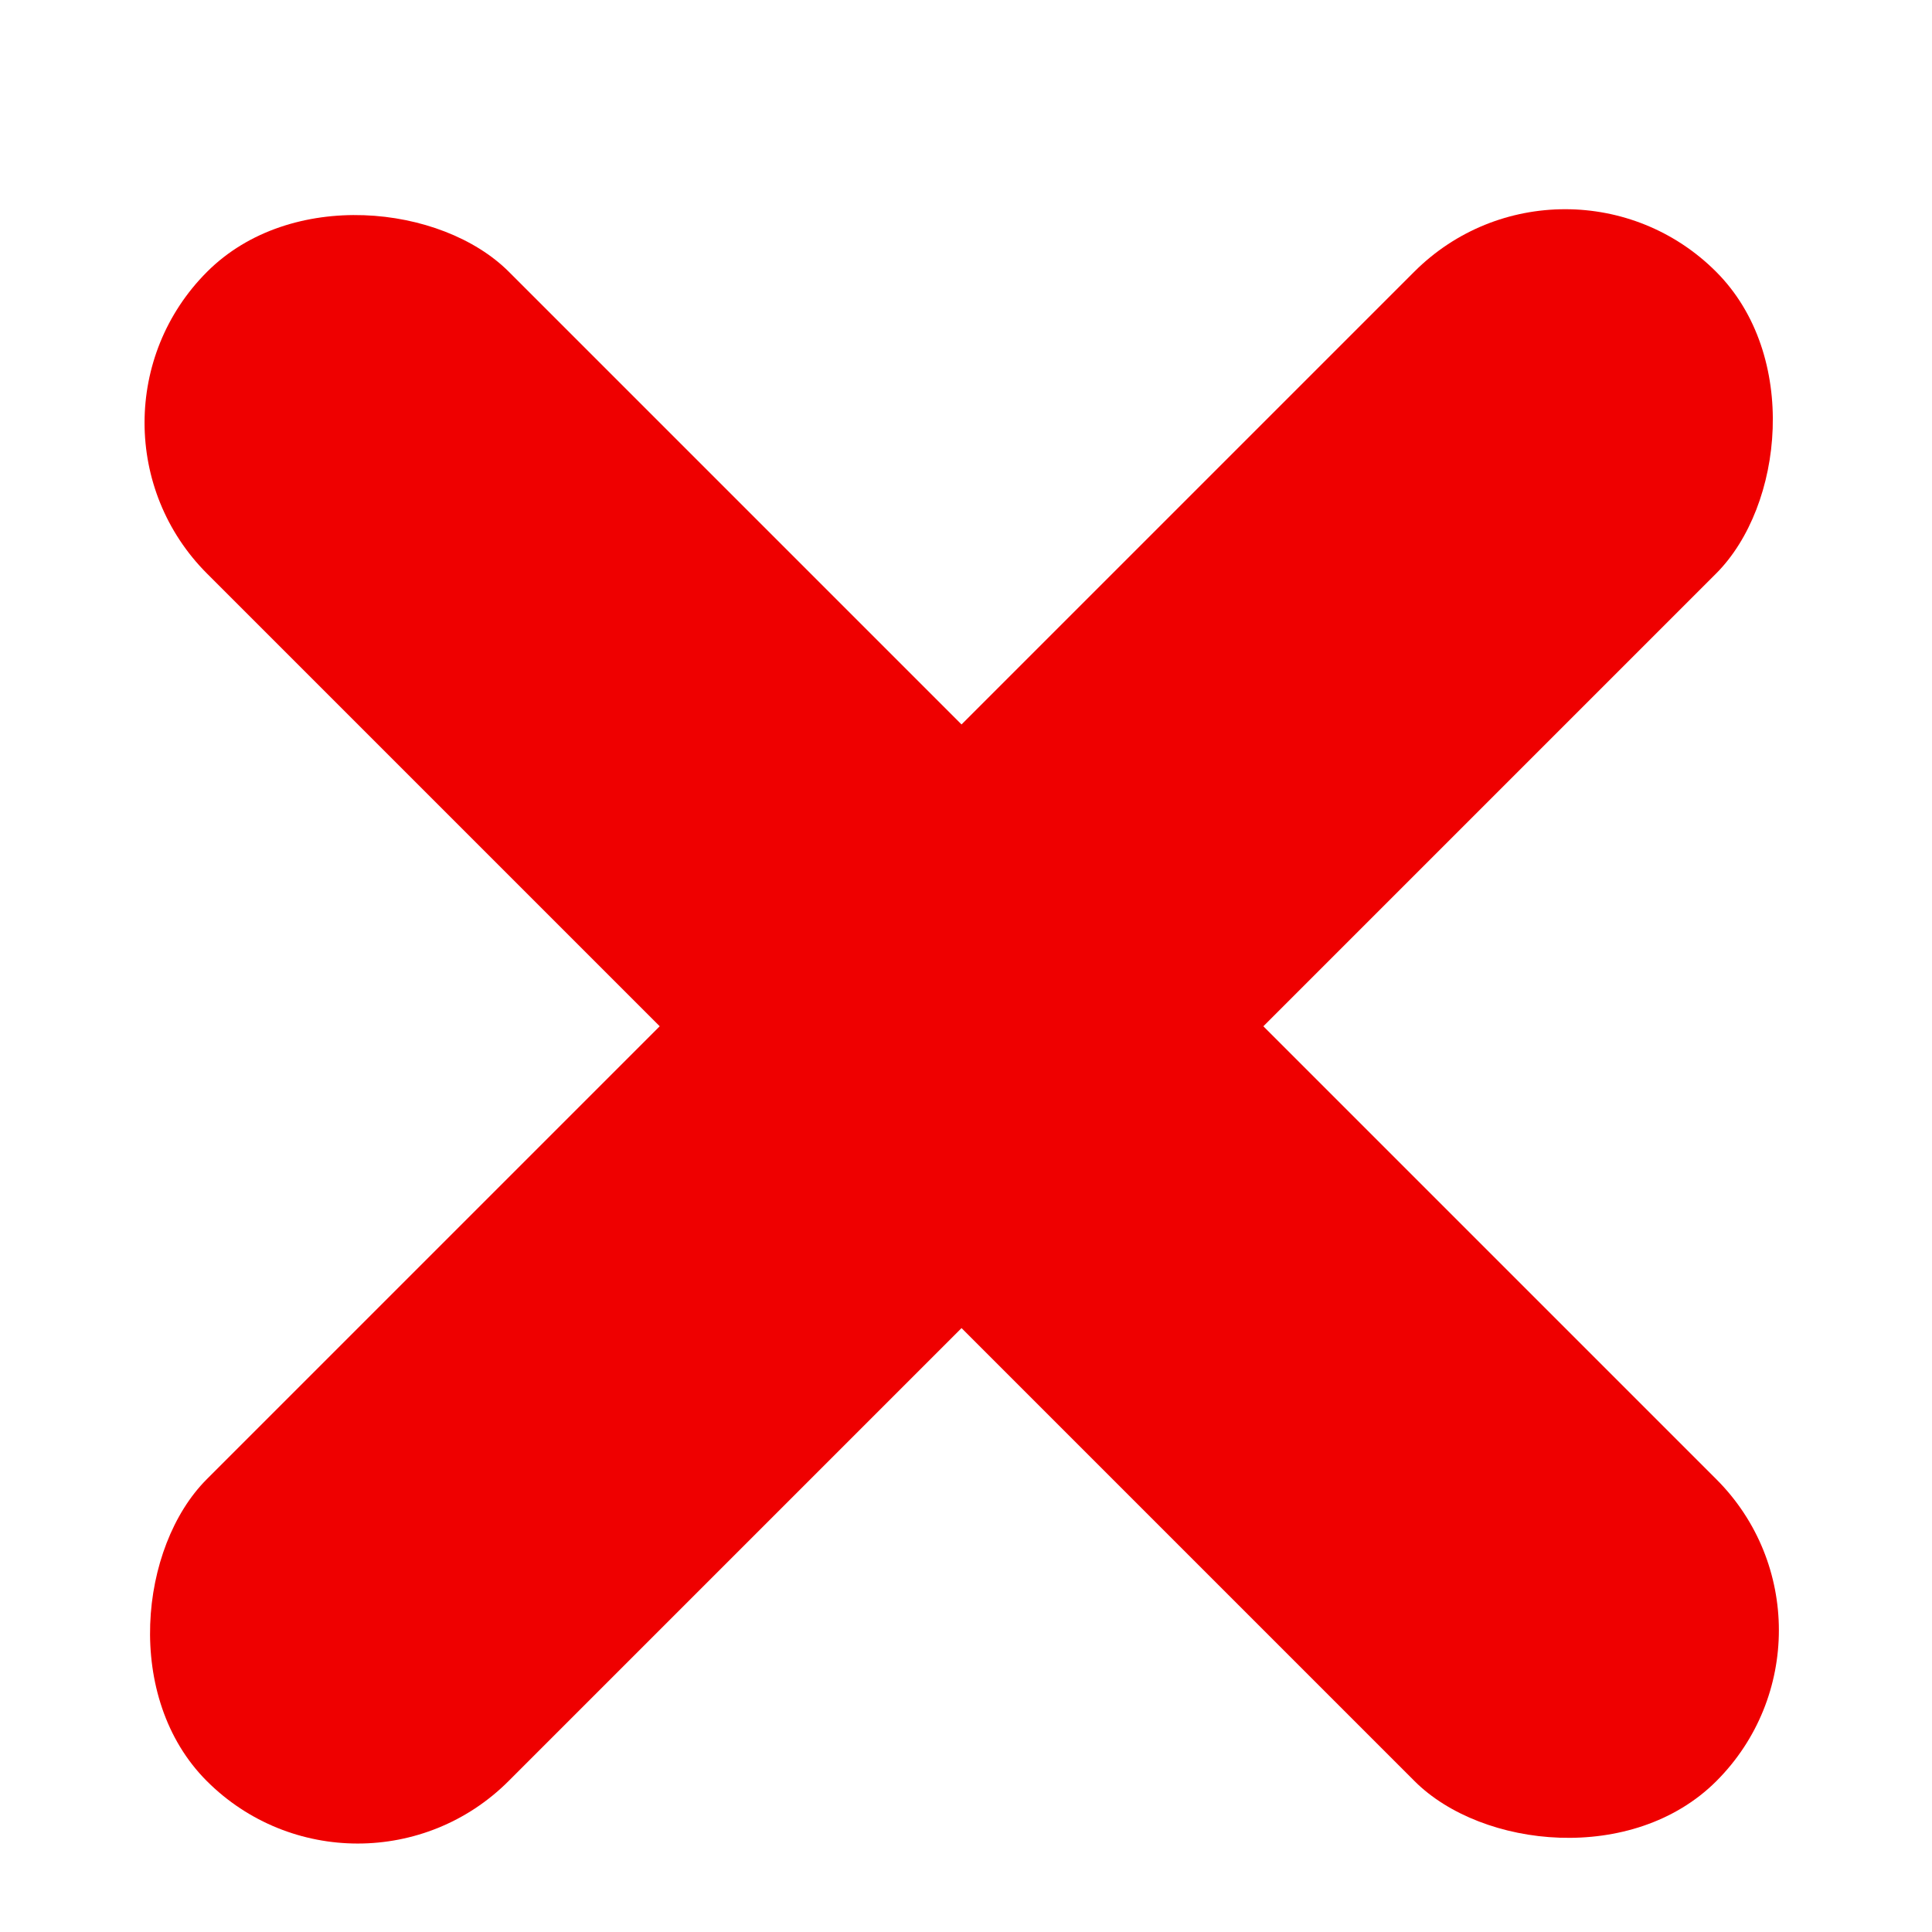 <svg width="15" height="15" viewBox="0 0 15 15" fill="none" xmlns="http://www.w3.org/2000/svg">
<rect x="0.436" y="3.282" width="3.314" height="16.572" rx="1.657" transform="rotate(-45 0.436 3.282)" fill="#EF0000"/>
<rect x="12.152" y="0.938" width="3.314" height="16.572" rx="1.657" transform="rotate(45 12.152 0.938)" fill="#EF0000"/>
</svg>
